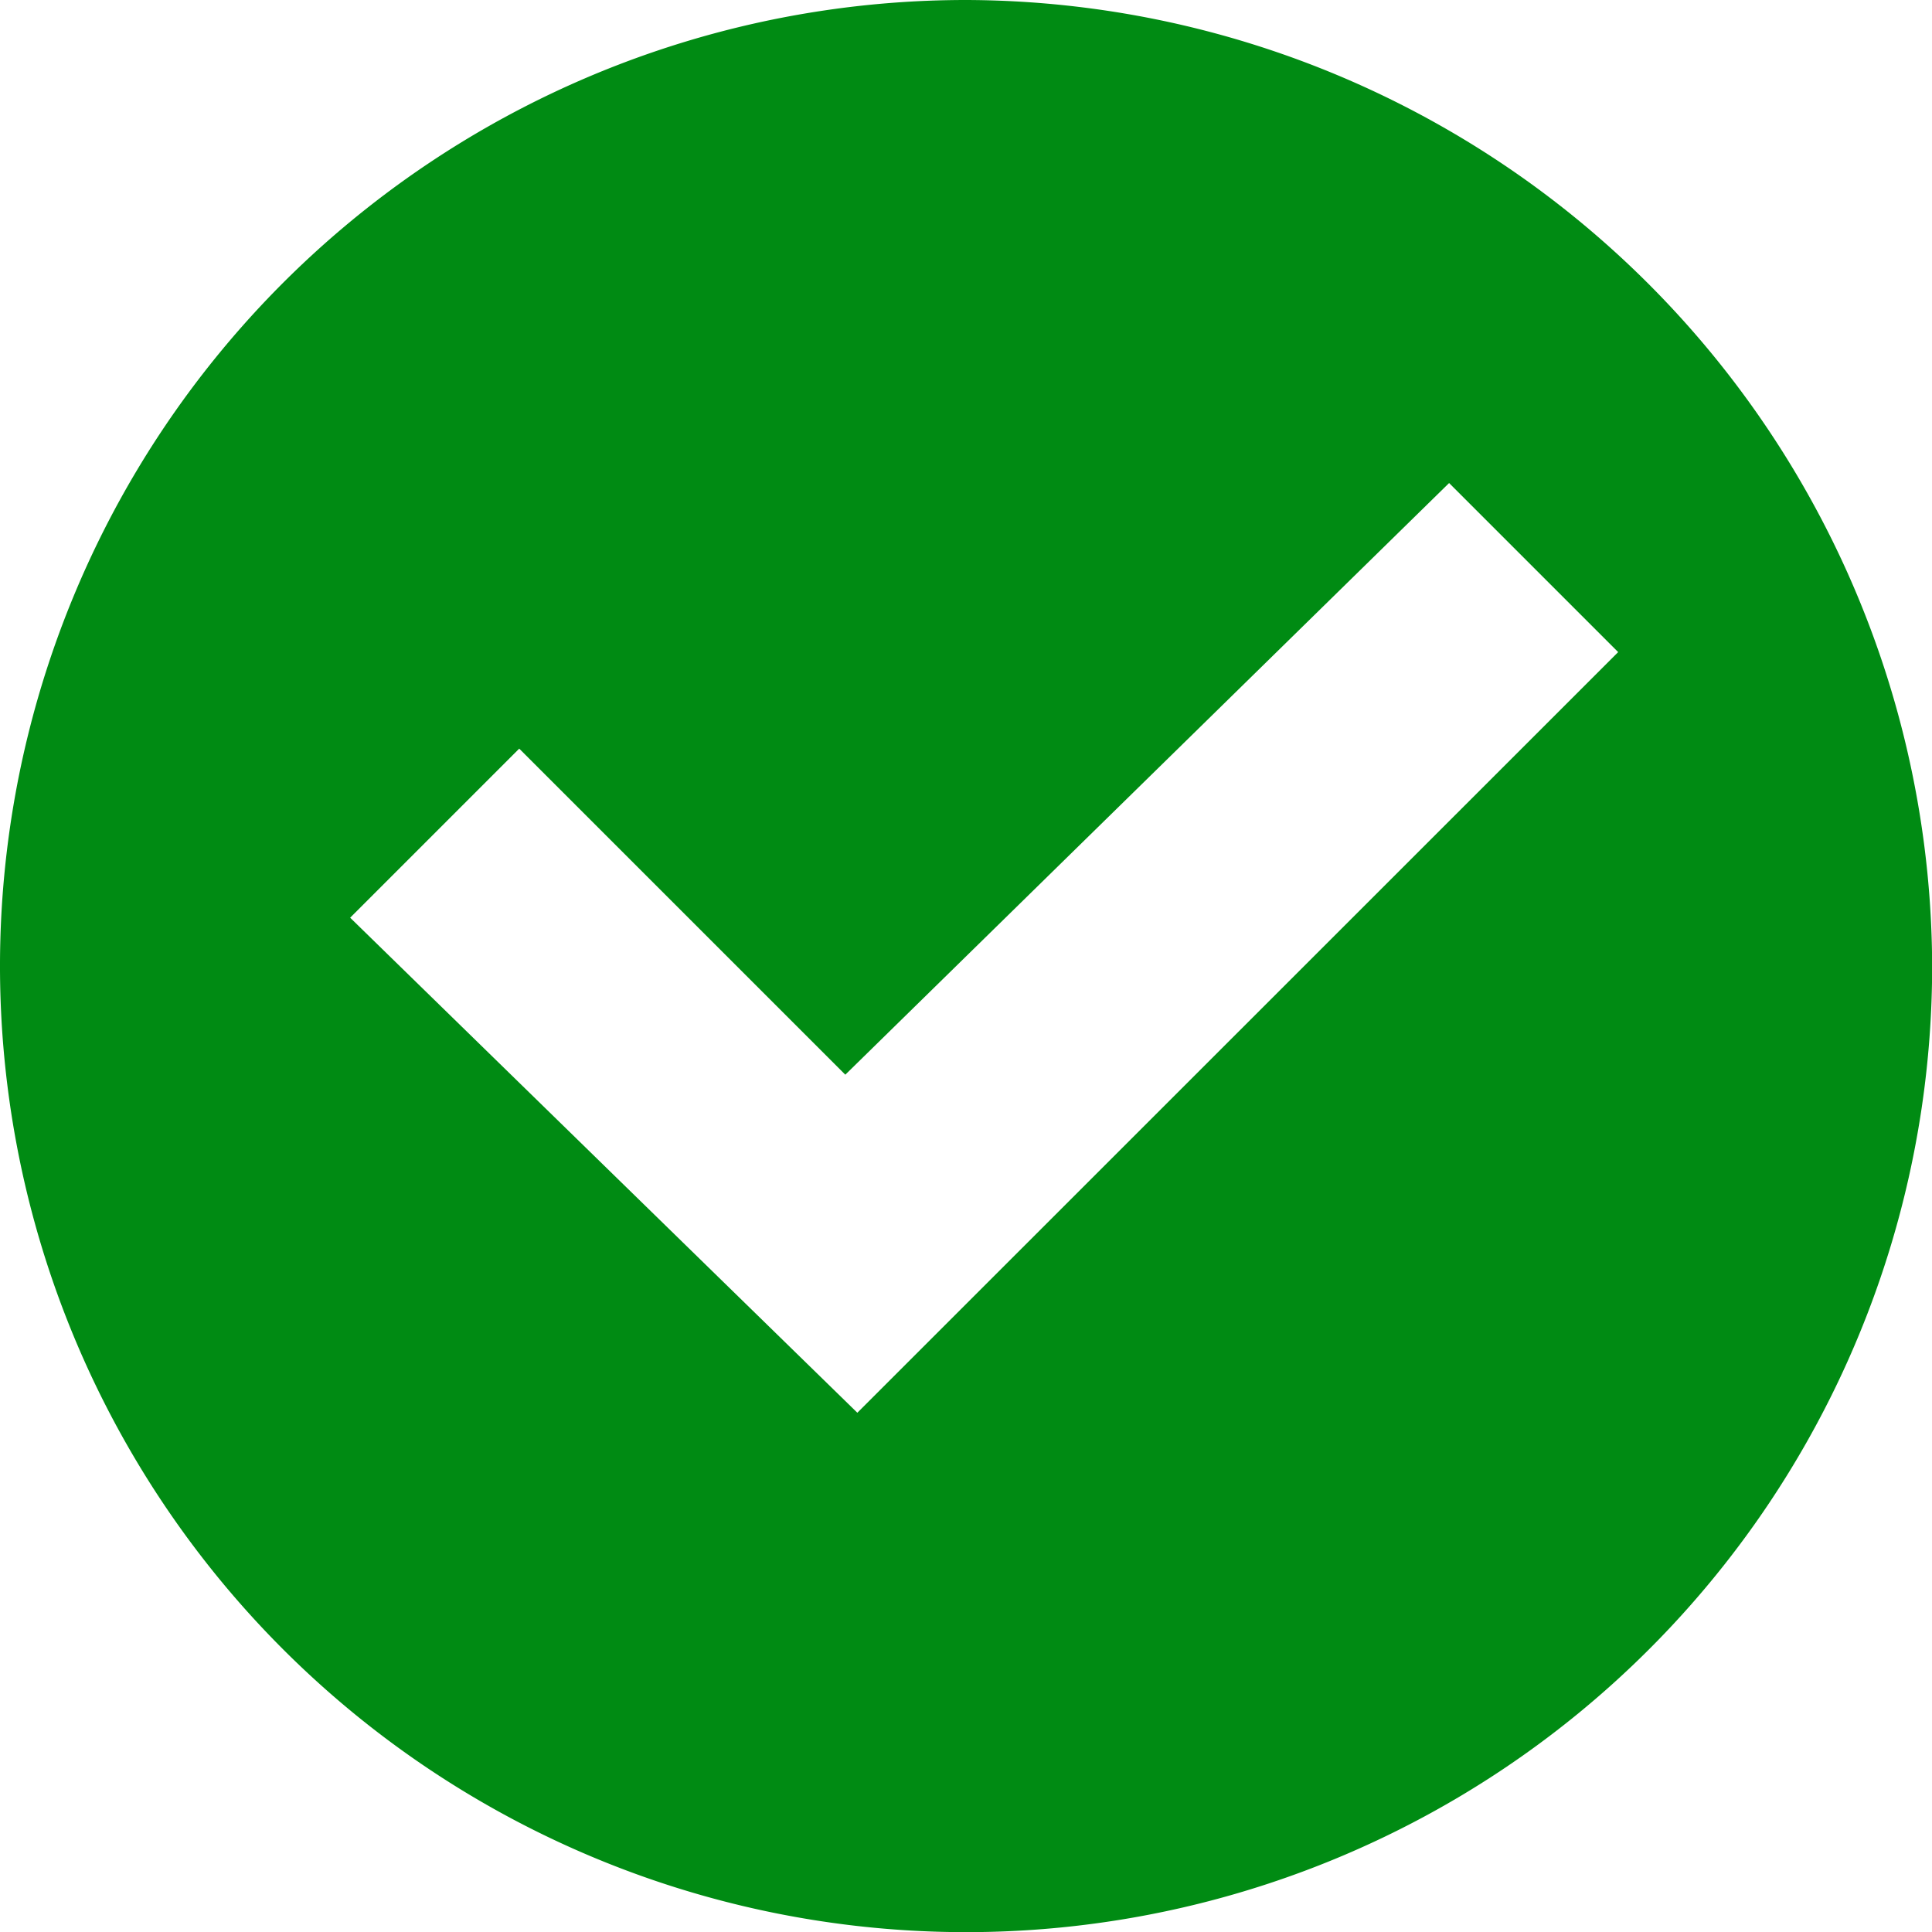 <svg xmlns="http://www.w3.org/2000/svg" width="52.796" height="52.796" viewBox="0 0 52.796 52.796">
  <path id="check" d="M26.4,0A26.4,26.4,0,1,0,52.8,26.4,26.476,26.476,0,0,0,26.4,0Zm-2.97,38.607L9.569,25.078l4.62-4.62L23.1,29.368,39.6,13.2l4.62,4.62L23.428,38.607Z" fill="#008b13"/>
</svg>
